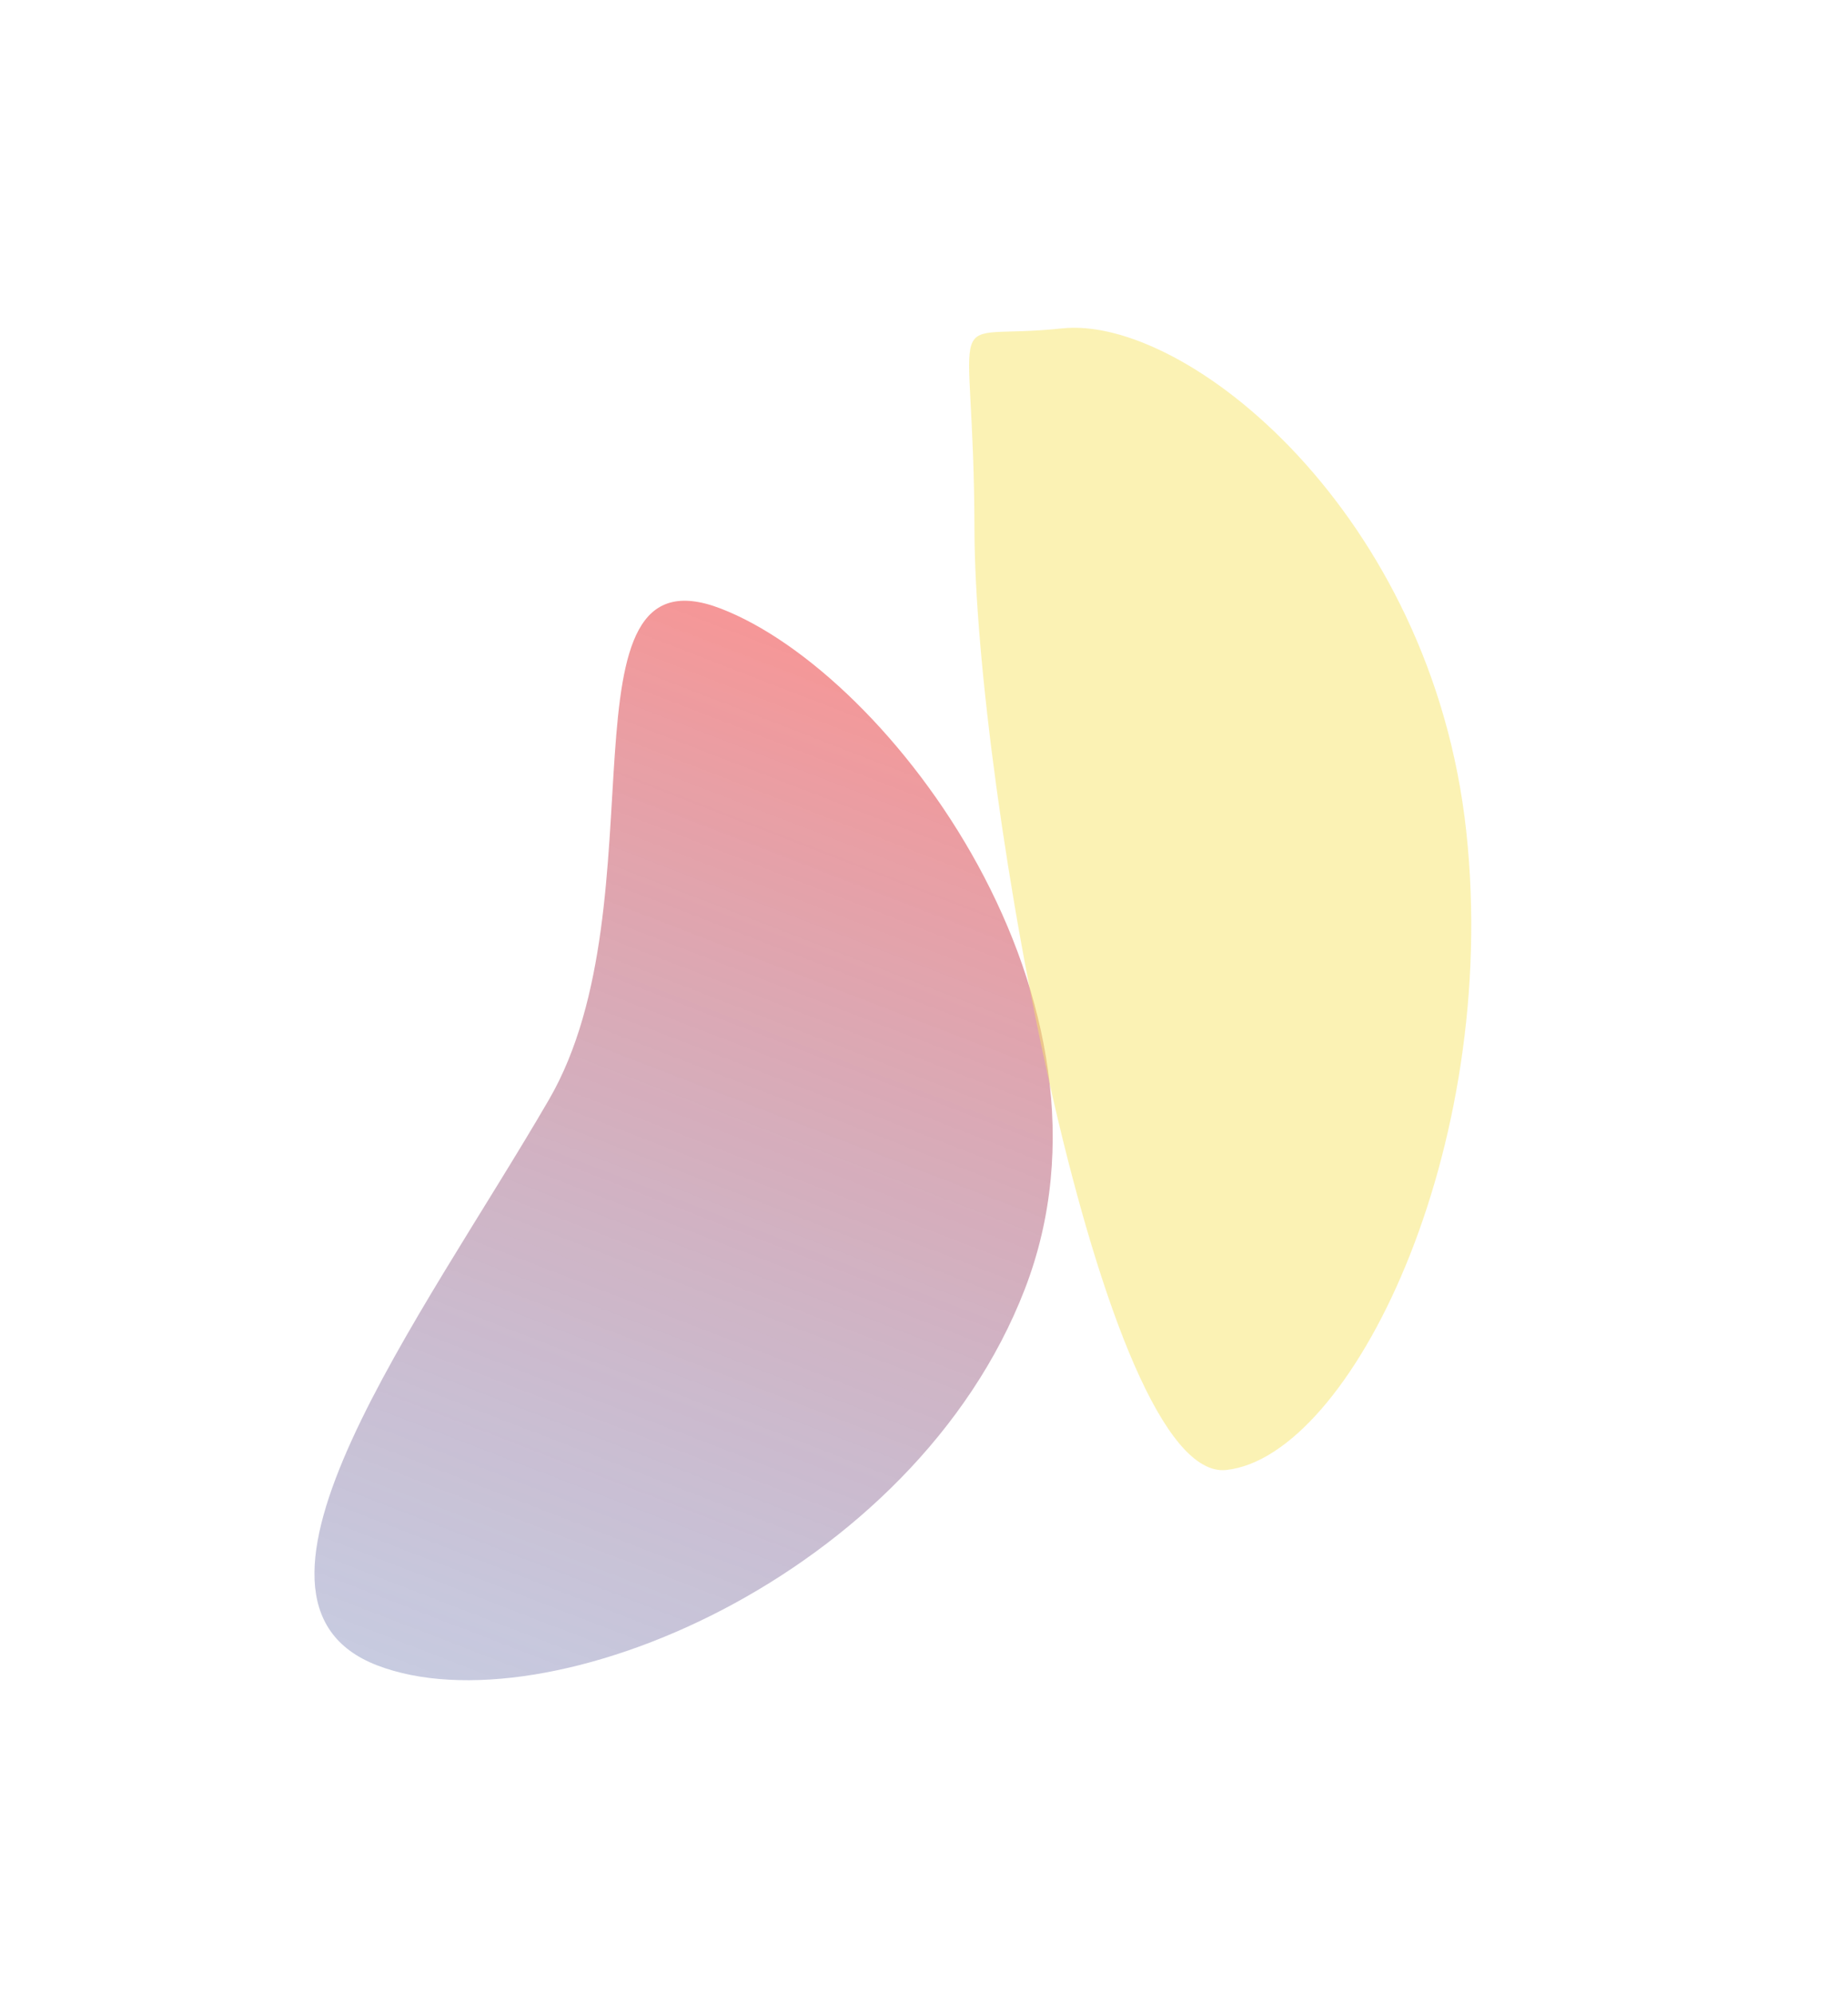 <svg width="887" height="957" viewBox="0 0 887 957" fill="none" xmlns="http://www.w3.org/2000/svg">
<g filter="url(#filter0_f_4128_1411)">
<path d="M491.918 618.564C438.644 756.595 262.318 830.555 180.978 799.161C99.639 767.768 202.651 632.428 263.499 527.679C318.996 432.143 264.681 260.681 346.021 292.074C427.36 323.468 545.191 480.534 491.918 618.564Z" fill="url(#paint0_linear_4128_1411)" fill-opacity="0.5"/>
</g>
<g filter="url(#filter1_f_4128_1411)">
<path d="M703.784 399.059C720.252 551.86 648.326 698.986 588.592 705.424C528.858 711.862 467.982 379.045 467.717 254.087C467.476 140.121 449.983 164.033 509.717 157.595C569.451 151.157 687.315 246.259 703.784 399.059Z" fill="#F9E76A" fill-opacity="0.5"/>
</g>
<defs>
<filter id="filter0_f_4128_1411" x="0.935" y="138.29" width="654.345" height="818.03" filterUnits="userSpaceOnUse" color-interpolation-filters="sRGB">
<feFlood flood-opacity="0" result="BackgroundImageFix"/>
<feBlend mode="normal" in="SourceGraphic" in2="BackgroundImageFix" result="shape"/>
<feGaussianBlur stdDeviation="75" result="effect1_foregroundBlur_4128_1411"/>
</filter>
<filter id="filter1_f_4128_1411" x="285.149" y="-22.712" width="601.023" height="908.228" filterUnits="userSpaceOnUse" color-interpolation-filters="sRGB">
<feFlood flood-opacity="0" result="BackgroundImageFix"/>
<feBlend mode="normal" in="SourceGraphic" in2="BackgroundImageFix" result="shape"/>
<feGaussianBlur stdDeviation="90" result="effect1_foregroundBlur_4128_1411"/>
</filter>
<linearGradient id="paint0_linear_4128_1411" x1="448.706" y1="331.706" x2="256.97" y2="828.491" gradientUnits="userSpaceOnUse">
<stop stop-color="#ED2F2F"/>
<stop offset="1" stop-color="#212F84" stop-opacity="0.5"/>
</linearGradient>
</defs>
</svg>
